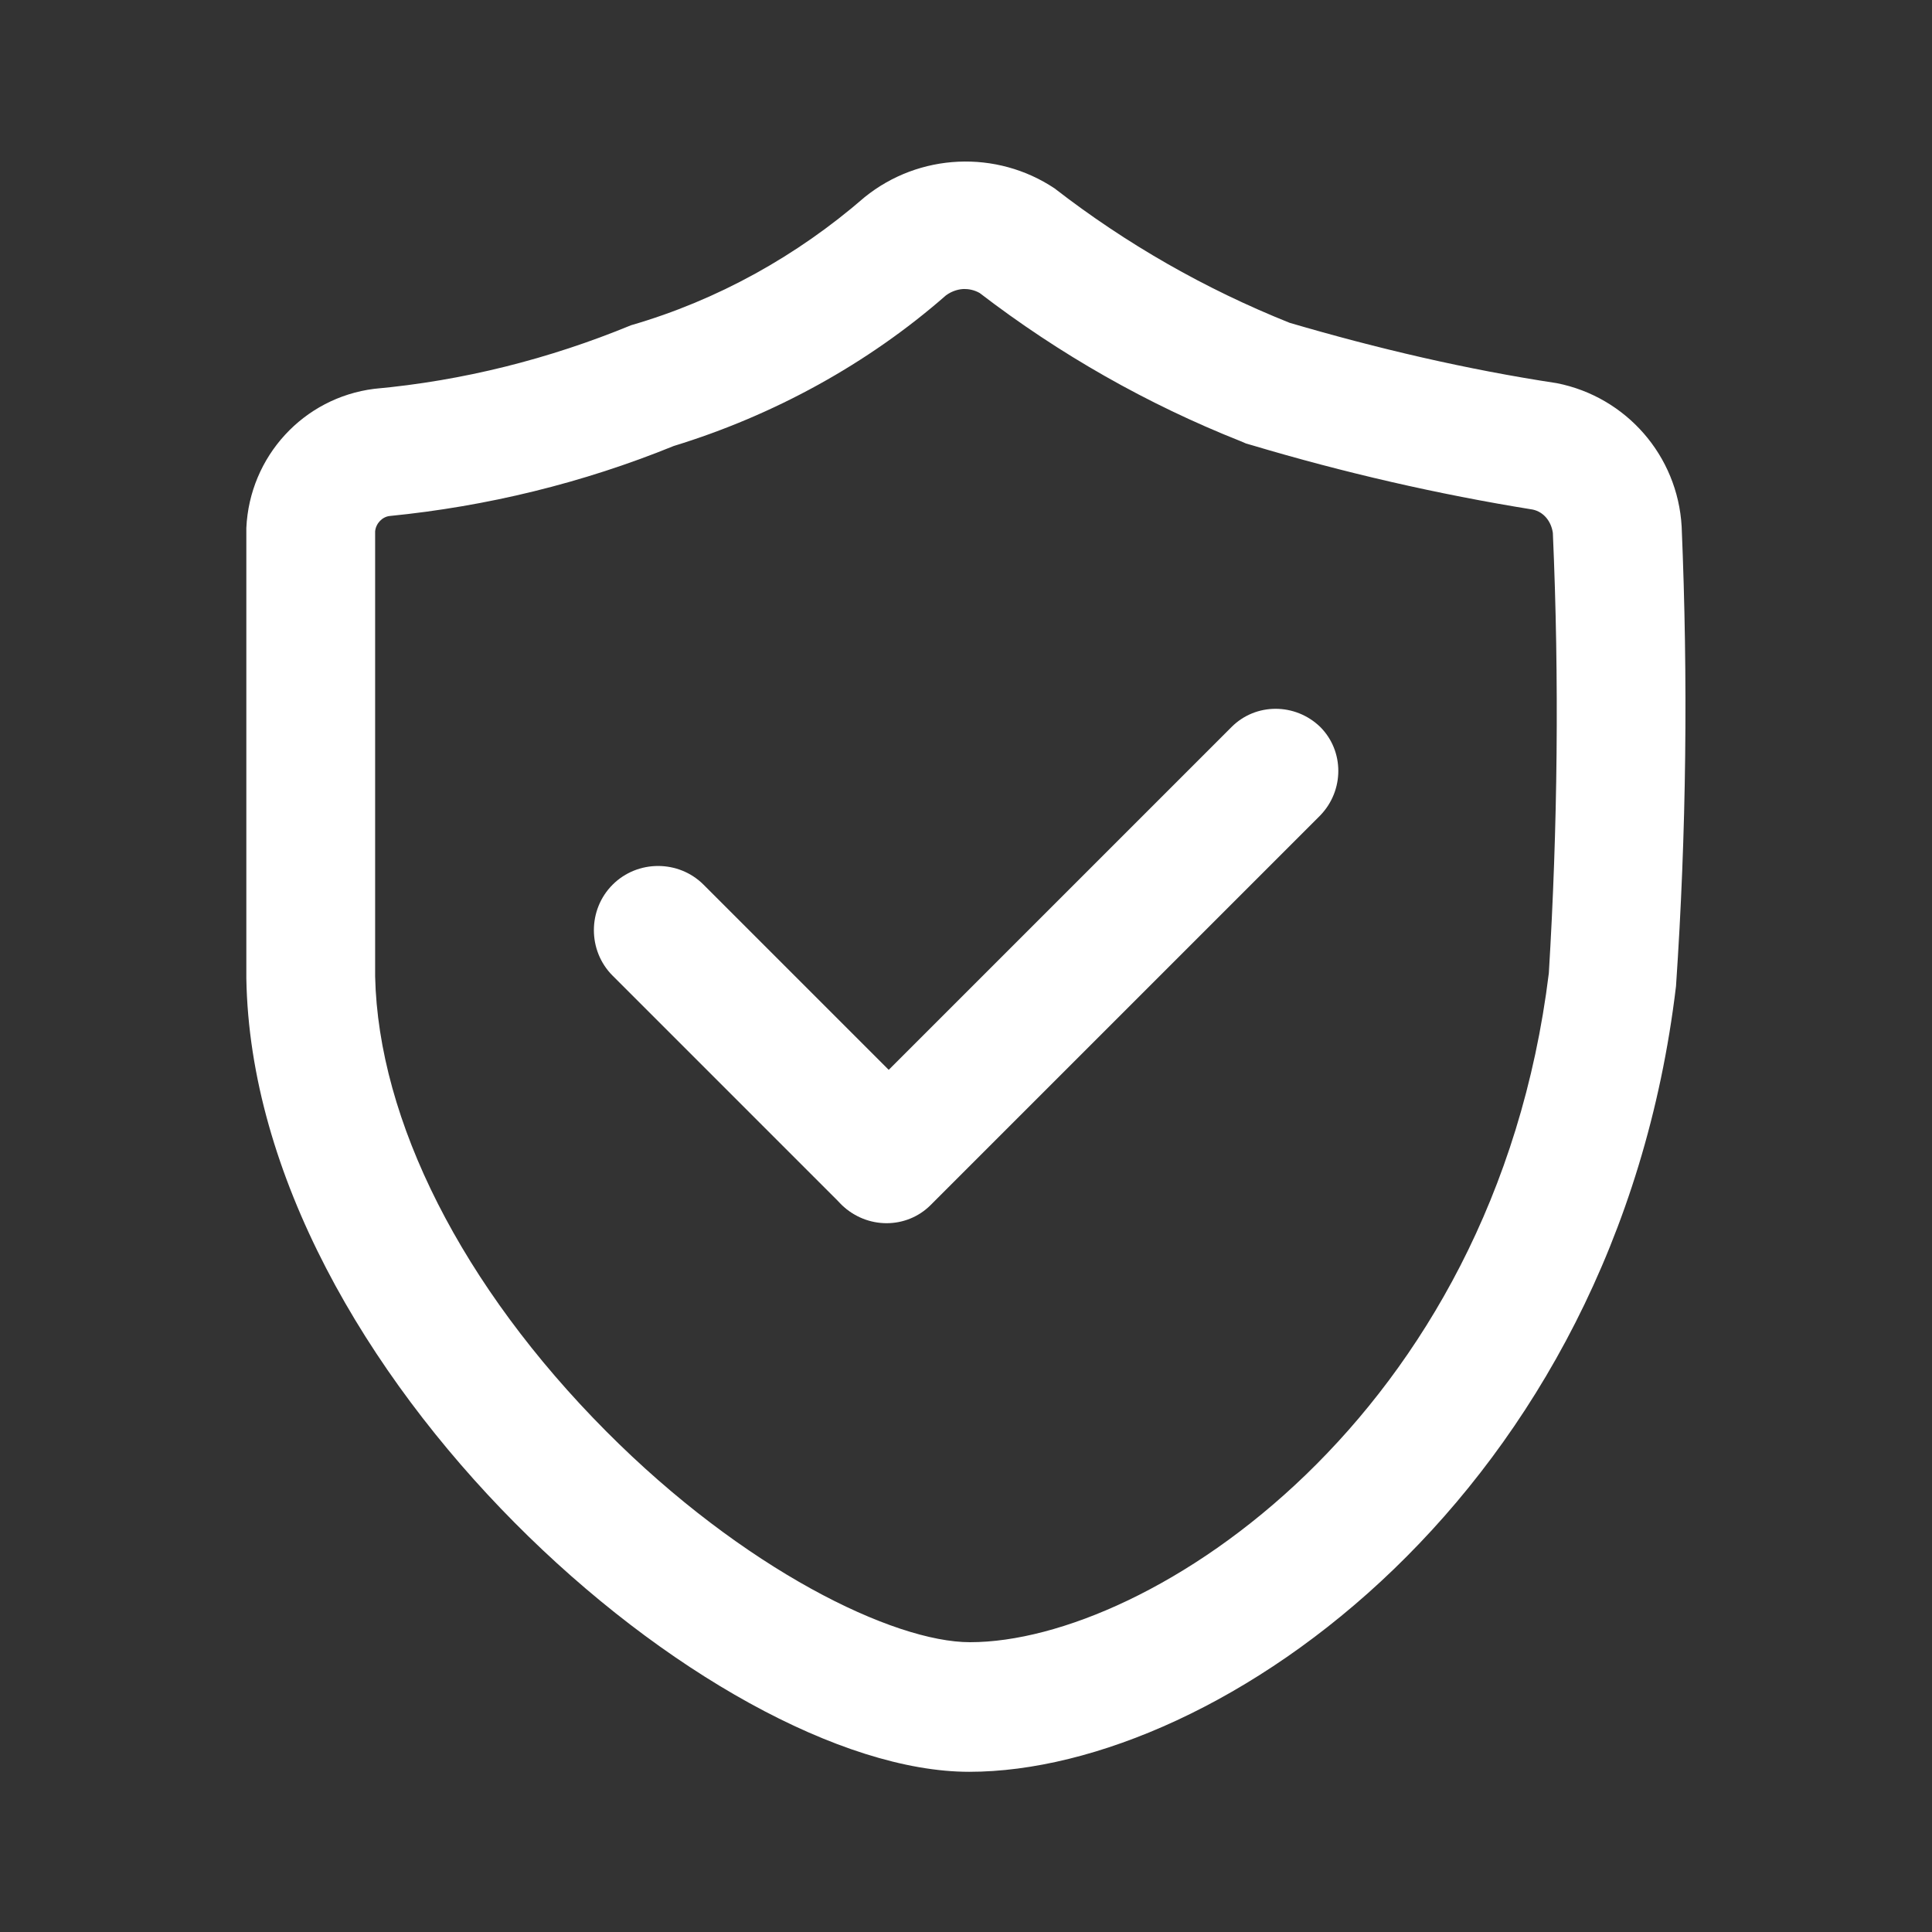 <?xml version="1.0" standalone="no"?><!DOCTYPE svg PUBLIC "-//W3C//DTD SVG 1.1//EN" "http://www.w3.org/Graphics/SVG/1.1/DTD/svg11.dtd"><svg class="icon" width="48px" height="48.00px" viewBox="0 0 1024 1024" version="1.1" xmlns="http://www.w3.org/2000/svg"><rect x="0" y="0" width="1024" height="1024" fill="#333333" stroke="none"/><path fill="#ffffff" d="M891.307 279.04c-2.133-37.547-29.44-68.693-66.133-75.947-47.787-7.253-95.147-18.347-141.653-32-44.8-17.92-86.613-41.813-124.587-71.253-30.72-20.48-71.68-18.773-100.693 4.693-35.84 31.147-78.08 54.613-123.733 67.84-43.52 17.92-89.173 29.44-136.107 33.707-37.547 4.693-66.133 35.84-67.84 73.813v238.507c3.413 208.64 247.893 420.693 383.147 420.693 132.693 0 342.613-147.627 374.613-416.427 5.547-81.493 6.4-162.56 2.987-243.627z m-70.4 236.8c-29.013 235.947-212.053 354.56-306.773 354.56-40.533 0-119.893-38.4-192.853-111.787-76.373-76.8-120.747-164.693-122.453-241.067V281.6c0.427-4.267 3.84-7.68 7.68-8.107 51.627-5.12 102.4-17.493 150.613-37.12 52.907-16.213 102.827-43.52 144.213-79.787 3.413-2.56 7.253-3.413 9.813-3.413 2.133 0 5.12 0.427 8.107 2.133 42.24 32.427 88.747 58.88 138.24 78.507l2.987 1.28 2.987 0.853c48.64 14.507 98.56 26.027 148.907 34.133 5.973 1.28 9.813 6.4 10.667 12.373 3.413 77.653 2.56 156.16-2.133 233.387z"  /><path fill="#ffffff" d="M493.653 637.867c-13.227 13.227-34.987 13.227-48.213 0l-120.747-120.747c-13.227-13.227-13.227-34.987 0-48.213 13.227-13.227 34.987-13.227 48.213 0l120.747 120.747c13.227 13.227 13.227 34.987 0 48.213z"  /><path fill="#ffffff" d="M699.733 432.213l-206.507 206.507c-12.8 12.8-33.707 12.8-46.933 0-12.8-12.8-12.8-33.707 0-46.933L652.8 385.28c12.8-12.8 33.707-12.8 46.933 0 12.8 12.8 12.8 33.707 0 46.933z"  /></svg>